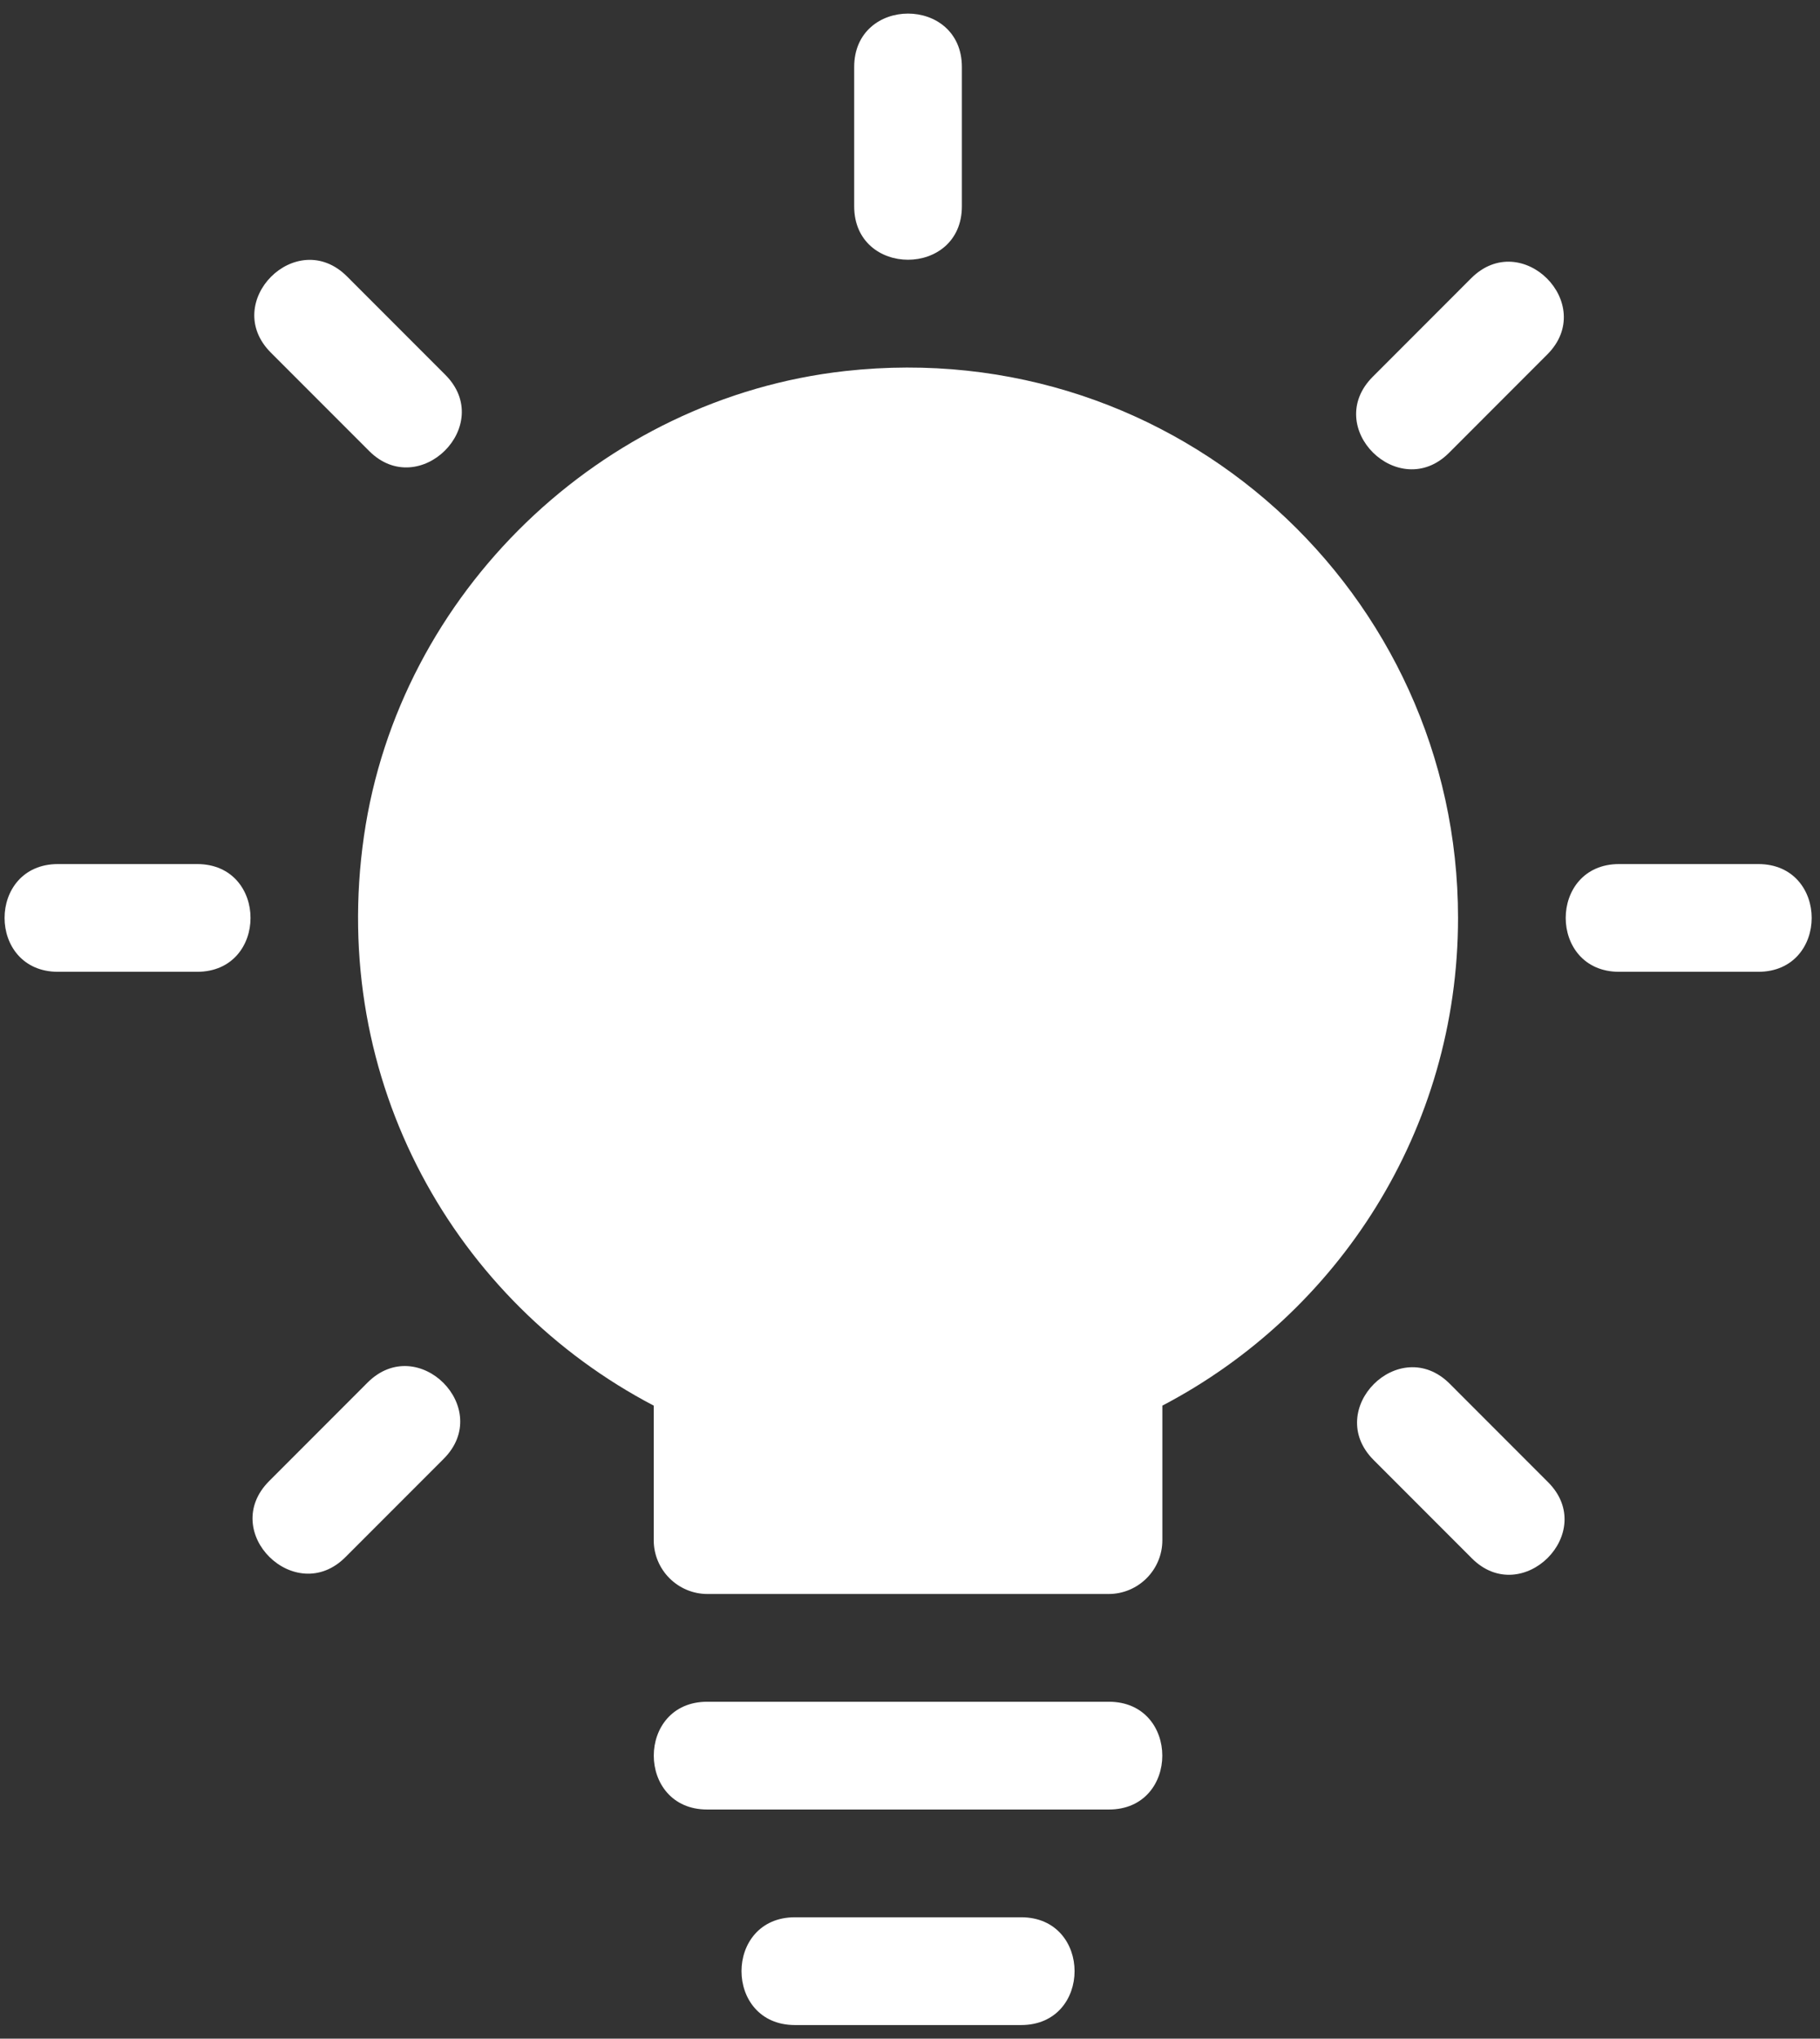 <svg width="67" height="75" viewBox="0 0 67 75" fill="none" xmlns="http://www.w3.org/2000/svg">
<rect x="0" y="0" width="67" height="75" fill="#333333" stroke="none"/>
<path d="M53.675 33.769C53.675 21.826 43.334 12.298 31.118 13.65C22.13 14.645 14.688 21.812 13.398 30.763C12.095 39.807 16.782 47.904 24.066 51.712V56.662C24.066 57.755 24.953 58.642 26.046 58.642H40.81C41.904 58.642 42.79 57.755 42.79 56.662V51.712C49.256 48.332 53.675 41.572 53.675 33.769Z" fill="white"/>
<path d="M40.821 66.571H26.035C23.412 66.571 23.412 62.606 26.035 62.606H40.82C43.444 62.606 43.444 66.571 40.821 66.571Z" fill="white"/>
<path d="M37.591 74.5H29.265C26.641 74.5 26.641 70.535 29.265 70.535H37.591C40.214 70.535 40.214 74.5 37.591 74.5Z" fill="white"/>
<path d="M31.445 7.588V2.468C31.445 -0.156 35.41 -0.156 35.41 2.468V7.588C35.41 10.212 31.445 10.212 31.445 7.588Z" fill="white"/>
<path d="M13.591 16.593L9.97 12.972C8.115 11.117 10.918 8.314 12.774 10.169L16.394 13.79C18.249 15.645 15.43 18.434 13.591 16.593Z" fill="white"/>
<path d="M7.255 35.752H2.136C-0.488 35.752 -0.488 31.788 2.136 31.788H7.255C9.879 31.788 9.879 35.752 7.255 35.752Z" fill="white"/>
<path d="M9.91 54.486L13.53 50.865C15.386 49.009 18.188 51.813 16.334 53.668L12.713 57.289C10.873 59.13 8.038 56.359 9.91 54.486Z" fill="white"/>
<path d="M50.538 13.858L54.158 10.237C56.013 8.381 58.816 11.185 56.961 13.04L53.341 16.661C51.5 18.501 48.664 15.73 50.538 13.858Z" fill="white"/>
<path d="M64.726 35.752H59.606C56.983 35.752 56.983 31.788 59.606 31.788H64.726C67.35 31.788 67.35 35.752 64.726 35.752Z" fill="white"/>
<path d="M54.186 57.332L50.566 53.711C48.711 51.856 51.514 49.053 53.37 50.908L56.99 54.529C58.844 56.384 56.026 59.173 54.186 57.332Z" fill="white"/>
</svg>
